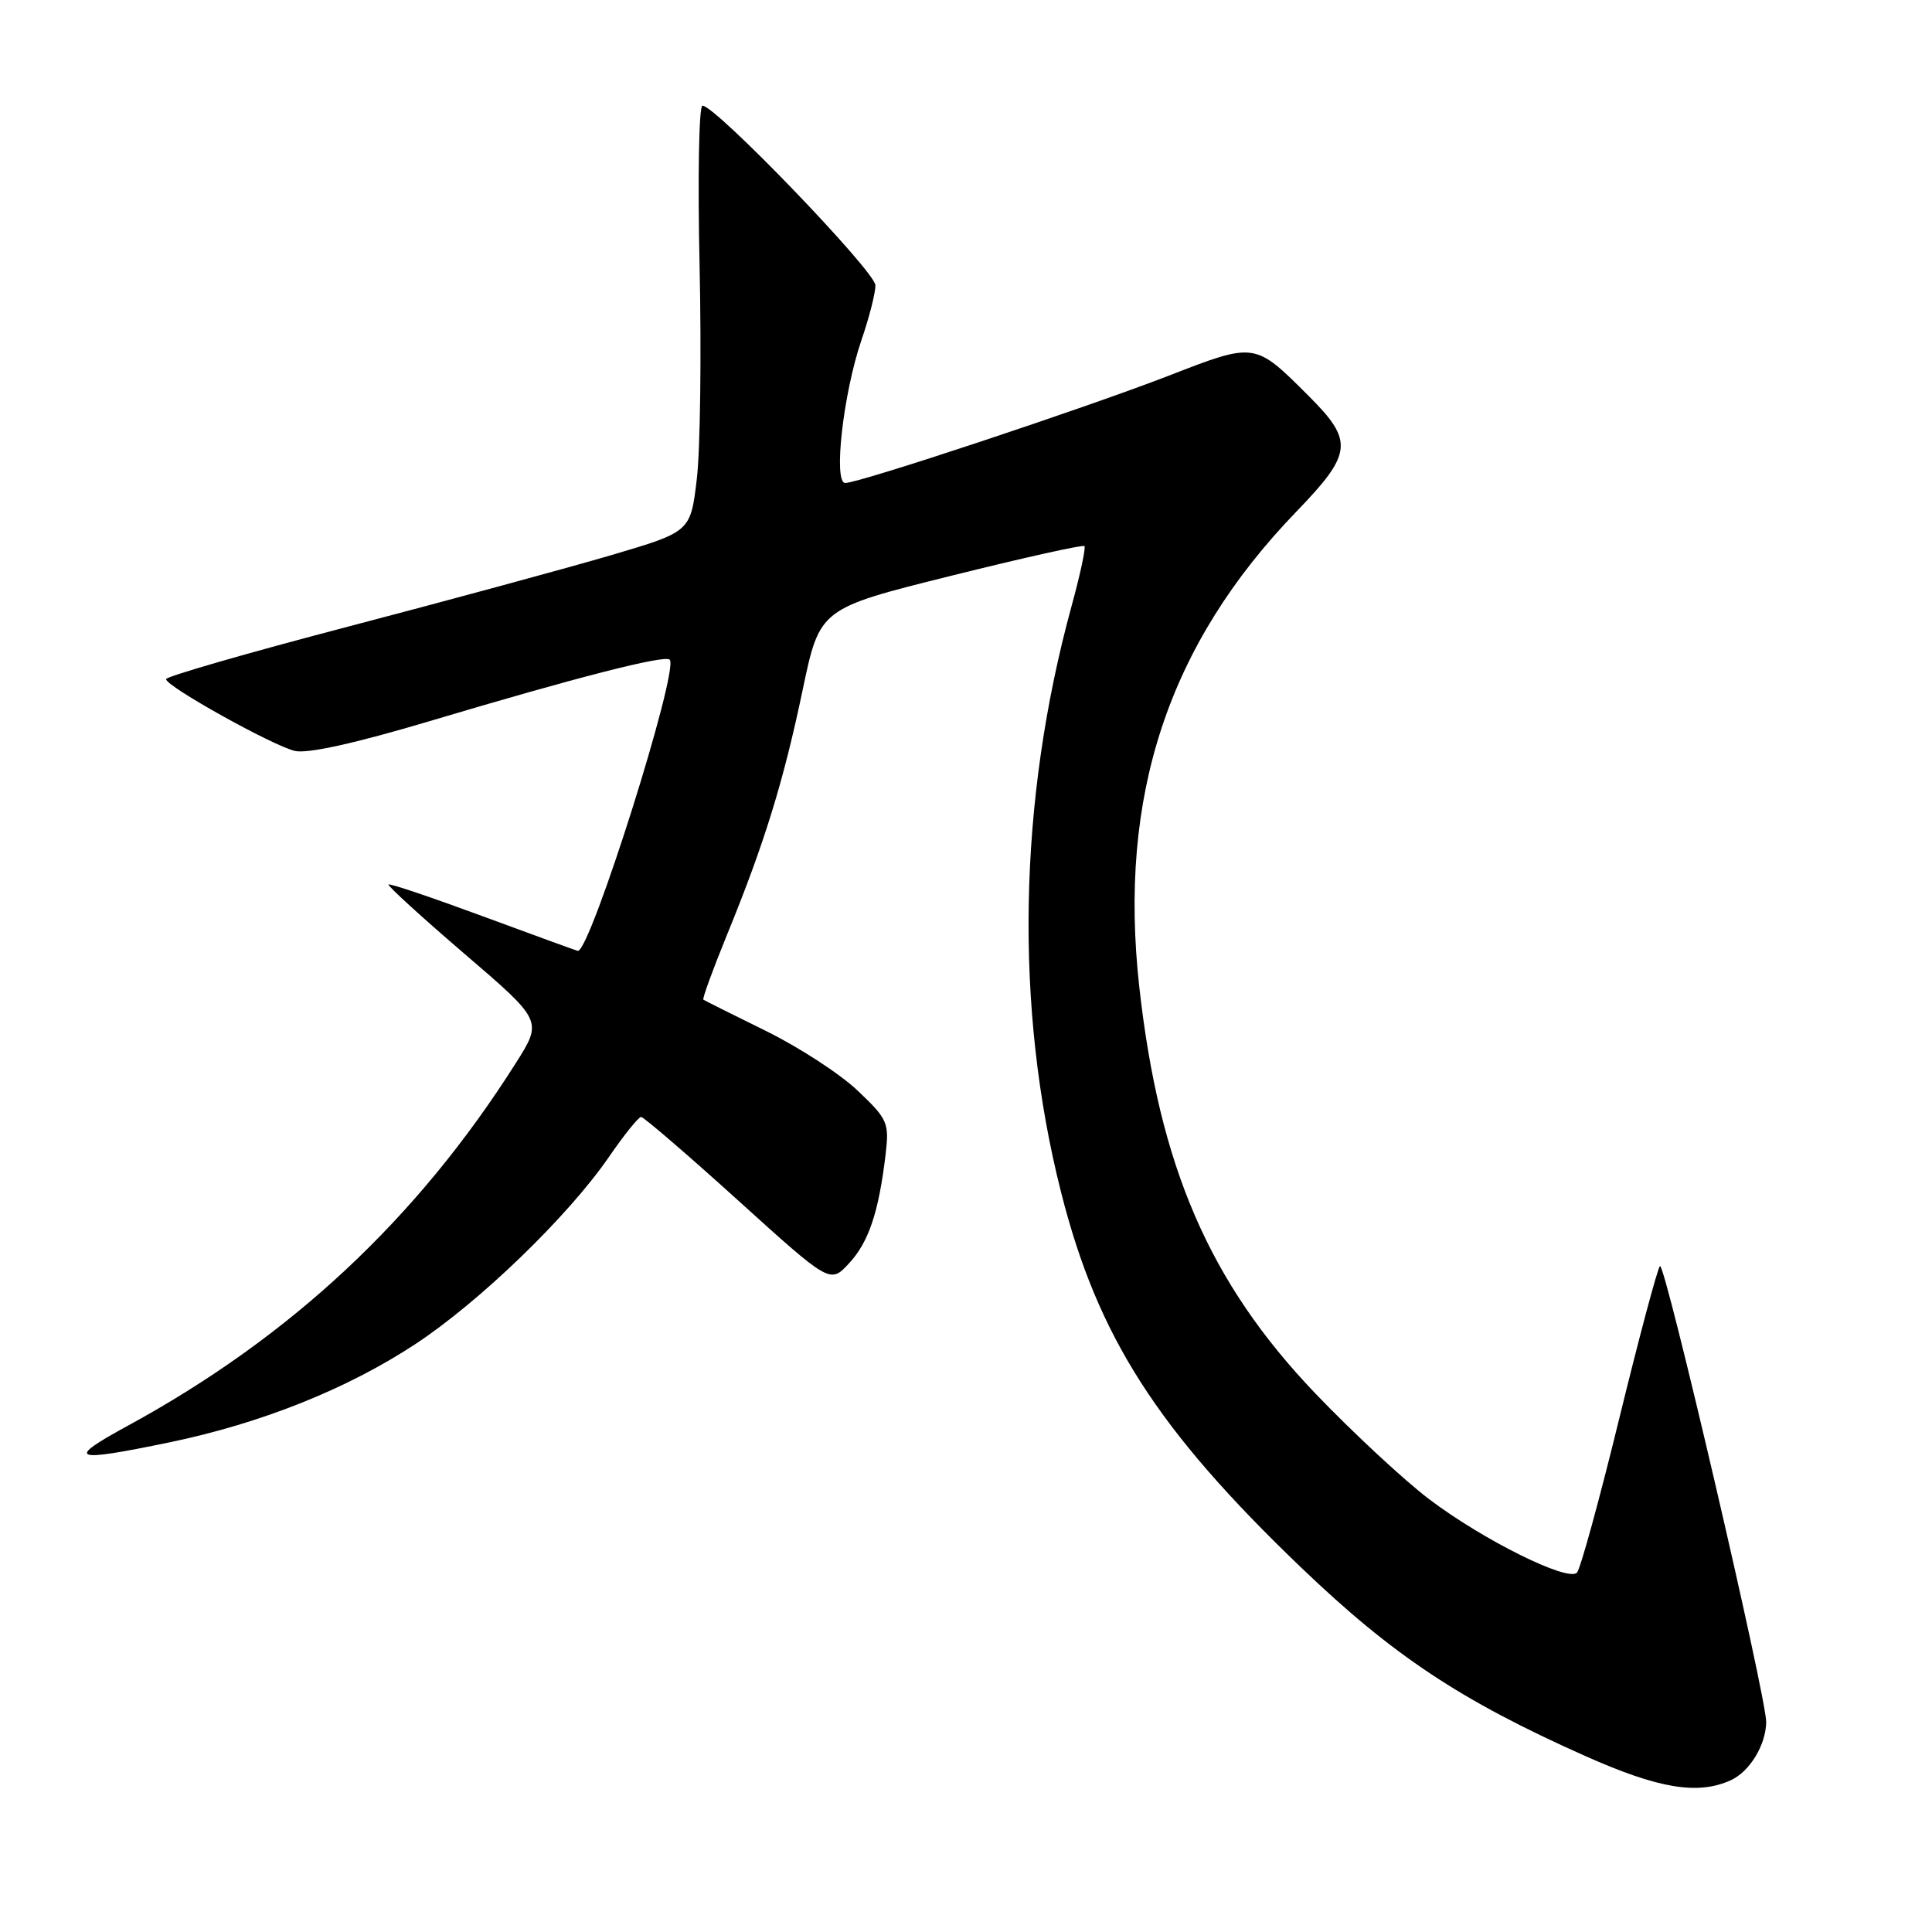 <?xml version="1.0" encoding="UTF-8" standalone="no"?>
<!DOCTYPE svg PUBLIC "-//W3C//DTD SVG 1.1//EN" "http://www.w3.org/Graphics/SVG/1.1/DTD/svg11.dtd" >
<svg xmlns="http://www.w3.org/2000/svg" xmlns:xlink="http://www.w3.org/1999/xlink" version="1.1" viewBox="0 0 256 256">
 <g >
 <path fill="currentColor"
d=" M 229.34 235.89 C 231.84 234.75 233.98 231.24 234.03 228.20 C 234.08 224.98 220.58 167.02 219.95 167.76 C 219.60 168.17 217.17 177.28 214.55 188.00 C 211.93 198.72 209.41 207.90 208.96 208.38 C 207.78 209.65 196.53 204.07 189.38 198.66 C 186.02 196.11 179.23 189.80 174.29 184.64 C 160.26 169.97 153.61 154.61 150.96 130.76 C 148.15 105.47 154.79 85.38 171.77 67.80 C 179.22 60.08 179.39 58.46 173.46 52.52 C 166.22 45.29 166.38 45.31 154.79 49.81 C 143.62 54.13 113.87 64.00 112.00 64.00 C 110.39 64.00 111.74 52.09 114.14 45.09 C 115.16 42.12 116.00 38.84 116.00 37.81 C 116.00 36.00 94.83 14.00 93.08 14.00 C 92.61 14.00 92.44 23.56 92.70 35.25 C 92.95 46.94 92.79 59.64 92.33 63.48 C 91.50 70.46 91.50 70.46 80.99 73.56 C 75.20 75.26 59.56 79.51 46.24 83.00 C 32.91 86.49 22.00 89.64 22.00 89.99 C 22.00 90.94 36.05 98.77 39.06 99.50 C 40.71 99.90 47.05 98.50 56.98 95.54 C 76.41 89.74 88.09 86.75 88.74 87.41 C 90.03 88.69 78.26 126.00 76.57 126.00 C 76.47 126.00 70.85 123.95 64.08 121.45 C 57.31 118.95 51.64 117.03 51.48 117.20 C 51.32 117.36 55.85 121.50 61.54 126.38 C 71.90 135.26 71.90 135.26 68.34 140.88 C 55.28 161.50 38.55 177.14 16.93 188.92 C 8.60 193.46 9.48 193.81 22.50 191.11 C 34.63 188.59 46.01 184.04 55.02 178.11 C 63.55 172.50 75.25 161.19 80.66 153.34 C 82.68 150.40 84.61 148.00 84.95 148.00 C 85.29 148.00 91.07 152.97 97.79 159.05 C 110.00 170.10 110.00 170.10 112.50 167.40 C 115.10 164.60 116.43 160.65 117.34 153.02 C 117.84 148.77 117.65 148.32 113.65 144.52 C 111.33 142.31 105.84 138.74 101.46 136.59 C 97.08 134.44 93.37 132.58 93.20 132.46 C 93.04 132.34 94.45 128.48 96.33 123.87 C 101.29 111.75 103.81 103.58 106.36 91.40 C 108.62 80.63 108.62 80.63 125.97 76.31 C 135.51 73.93 143.49 72.15 143.69 72.36 C 143.90 72.56 143.14 76.10 142.01 80.23 C 134.90 106.15 134.40 133.55 140.60 157.99 C 145.45 177.13 153.30 189.39 172.41 207.71 C 184.57 219.36 193.49 225.29 209.94 232.63 C 219.74 237.01 224.97 237.88 229.34 235.89 Z "/>
</g>
</svg>